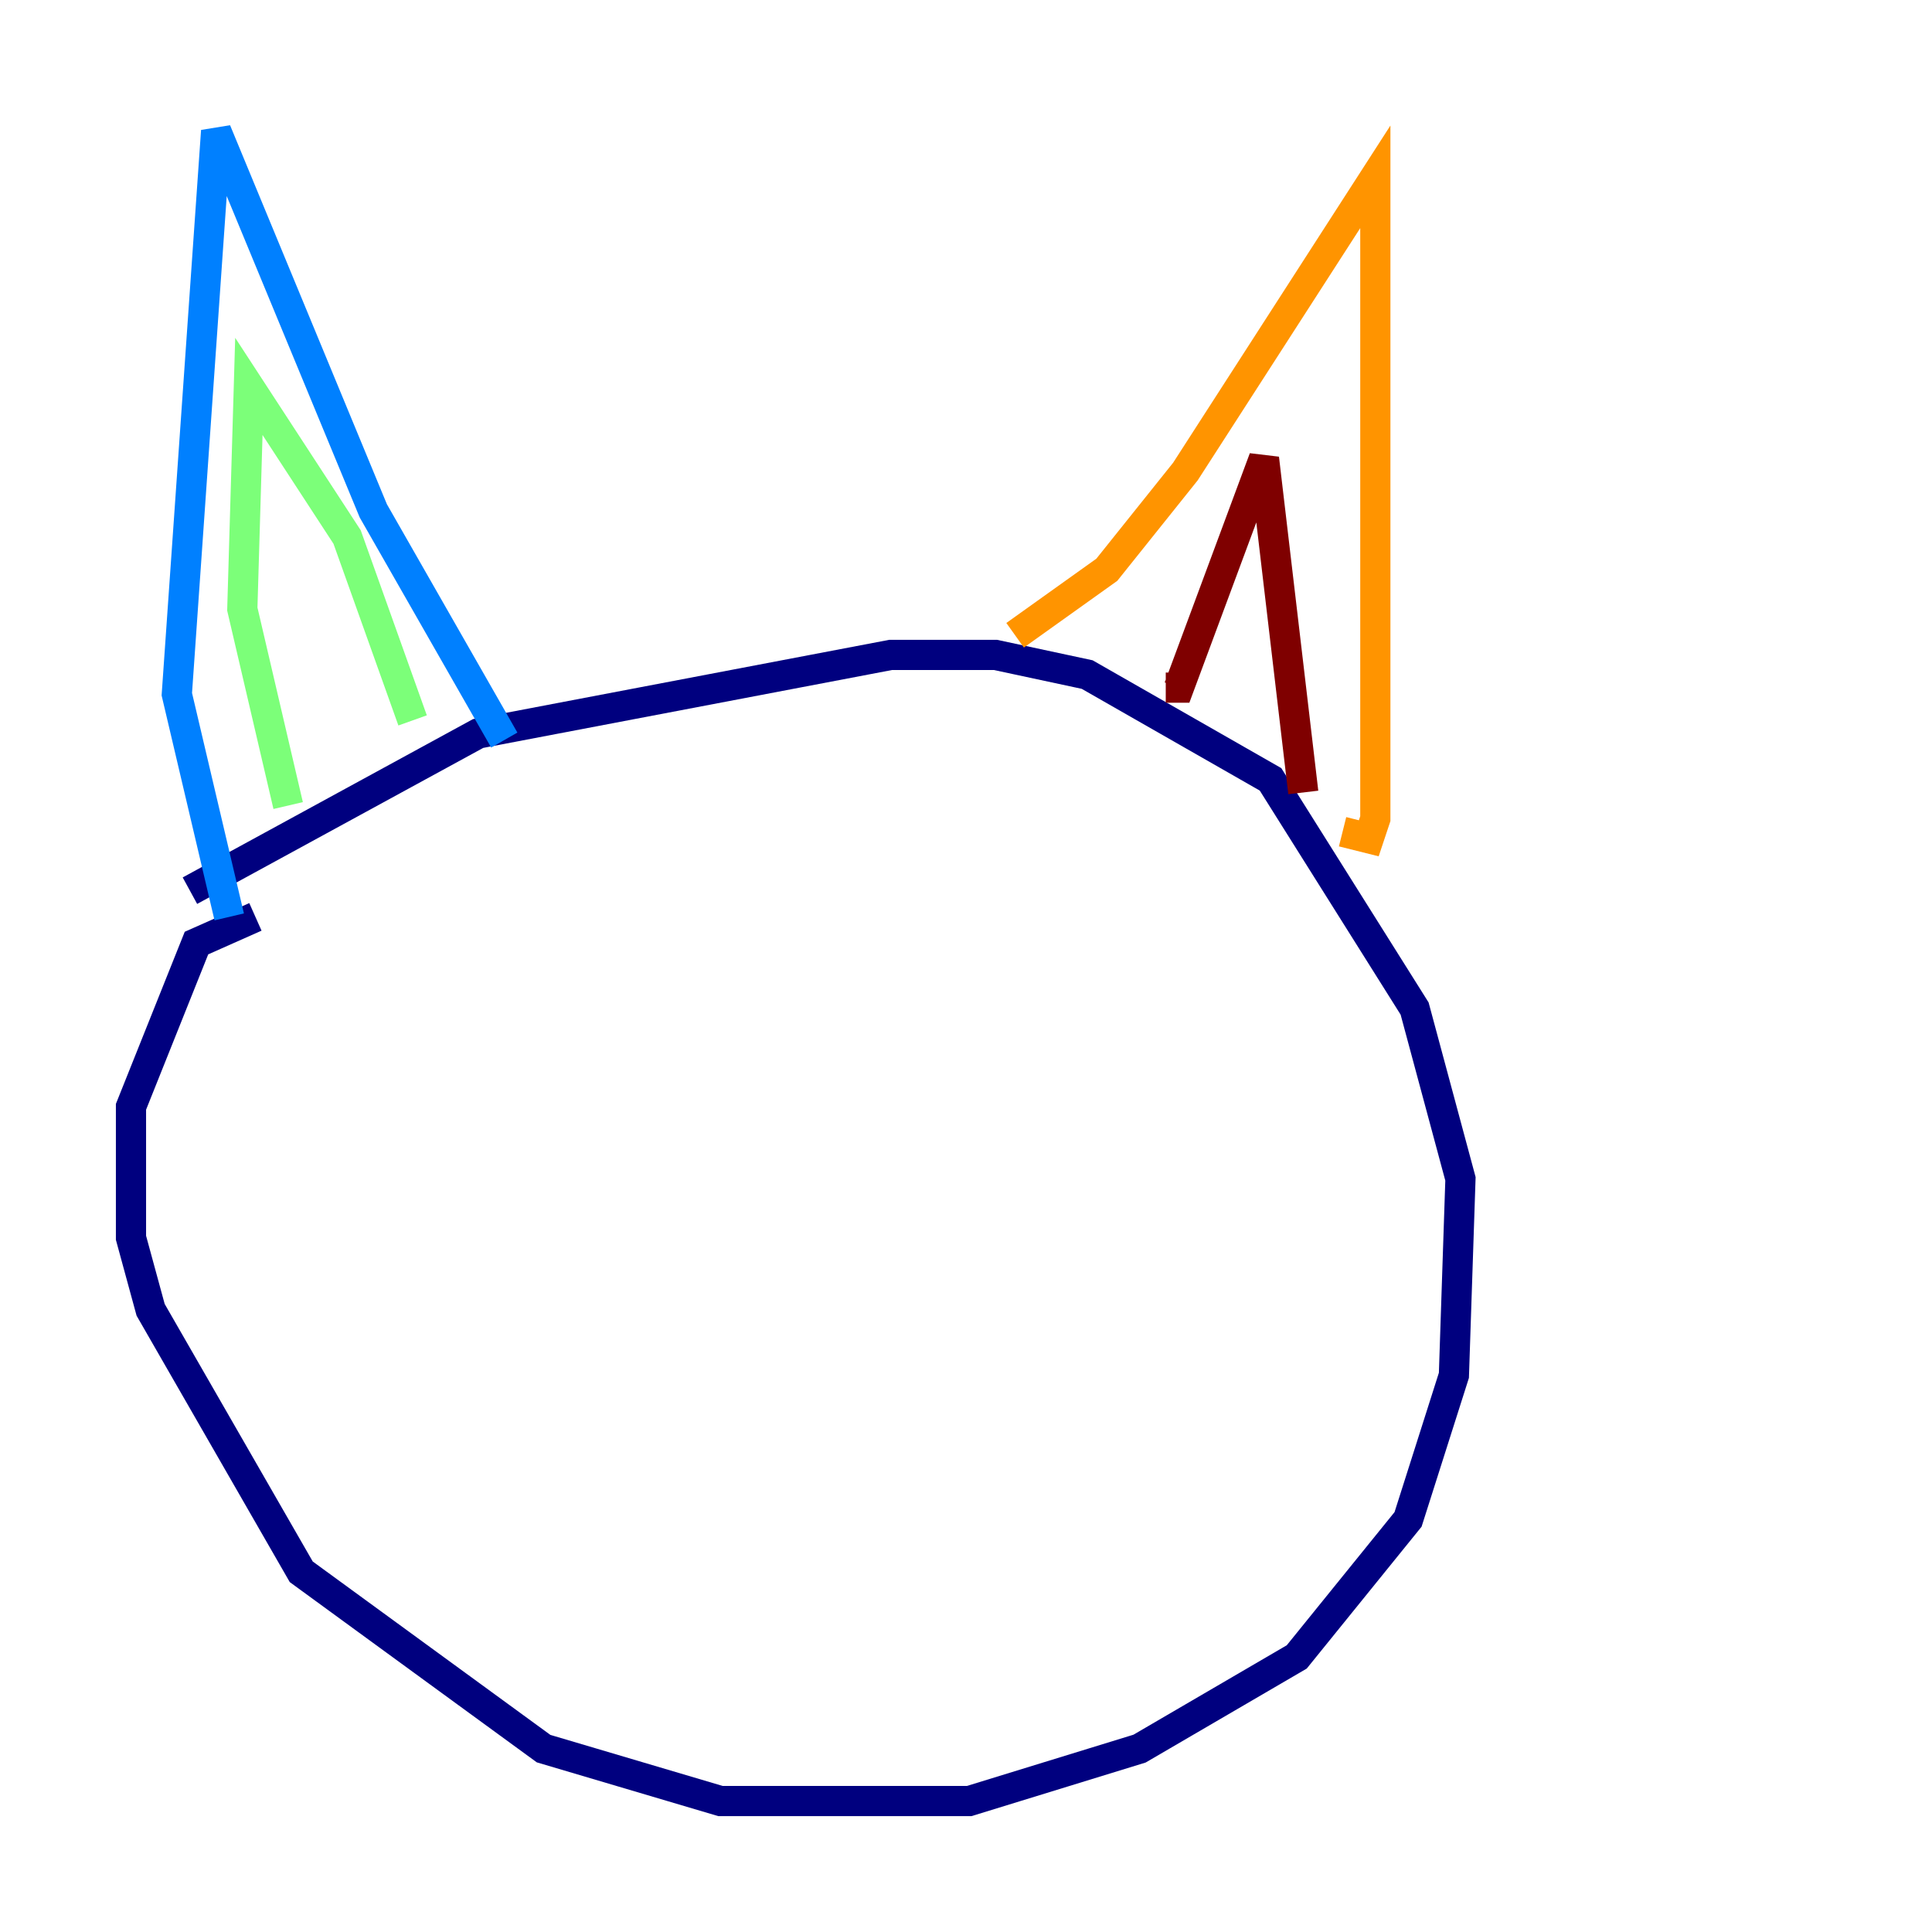 <?xml version="1.0" encoding="utf-8" ?>
<svg baseProfile="tiny" height="128" version="1.2" viewBox="0,0,128,128" width="128" xmlns="http://www.w3.org/2000/svg" xmlns:ev="http://www.w3.org/2001/xml-events" xmlns:xlink="http://www.w3.org/1999/xlink"><defs /><polyline fill="none" points="16.922,60.746 13.017,62.481 8.678,73.329 8.678,82.007 9.98,86.78 19.959,104.136 36.014,115.851 47.729,119.322 64.217,119.322 75.498,115.851 85.912,109.776 93.288,100.664 96.325,91.119 96.759,78.102 93.722,66.82 84.176,51.634 72.027,44.691 65.953,43.39 59.01,43.39 31.675,48.597 12.583,59.01" stroke="#00007f" stroke-width="2" /><polyline fill="none" points="15.186,60.746 11.715,45.993 14.319,8.678 24.732,33.844 33.41,49.031" stroke="#0080ff" stroke-width="2" /><polyline fill="none" points="27.336,47.729 22.997,35.58 16.488,25.6 16.054,40.352 19.091,53.37" stroke="#7cff79" stroke-width="2" /><polyline fill="none" points="67.254,42.088 73.329,37.749 78.536,31.241 91.119,11.715 91.119,54.237 90.685,55.539 88.949,55.105" stroke="#ff9400" stroke-width="2" /><polyline fill="none" points="77.234,45.559 78.102,45.559 83.742,30.373 86.346,52.502" stroke="#7f0000" stroke-width="2" /></svg>